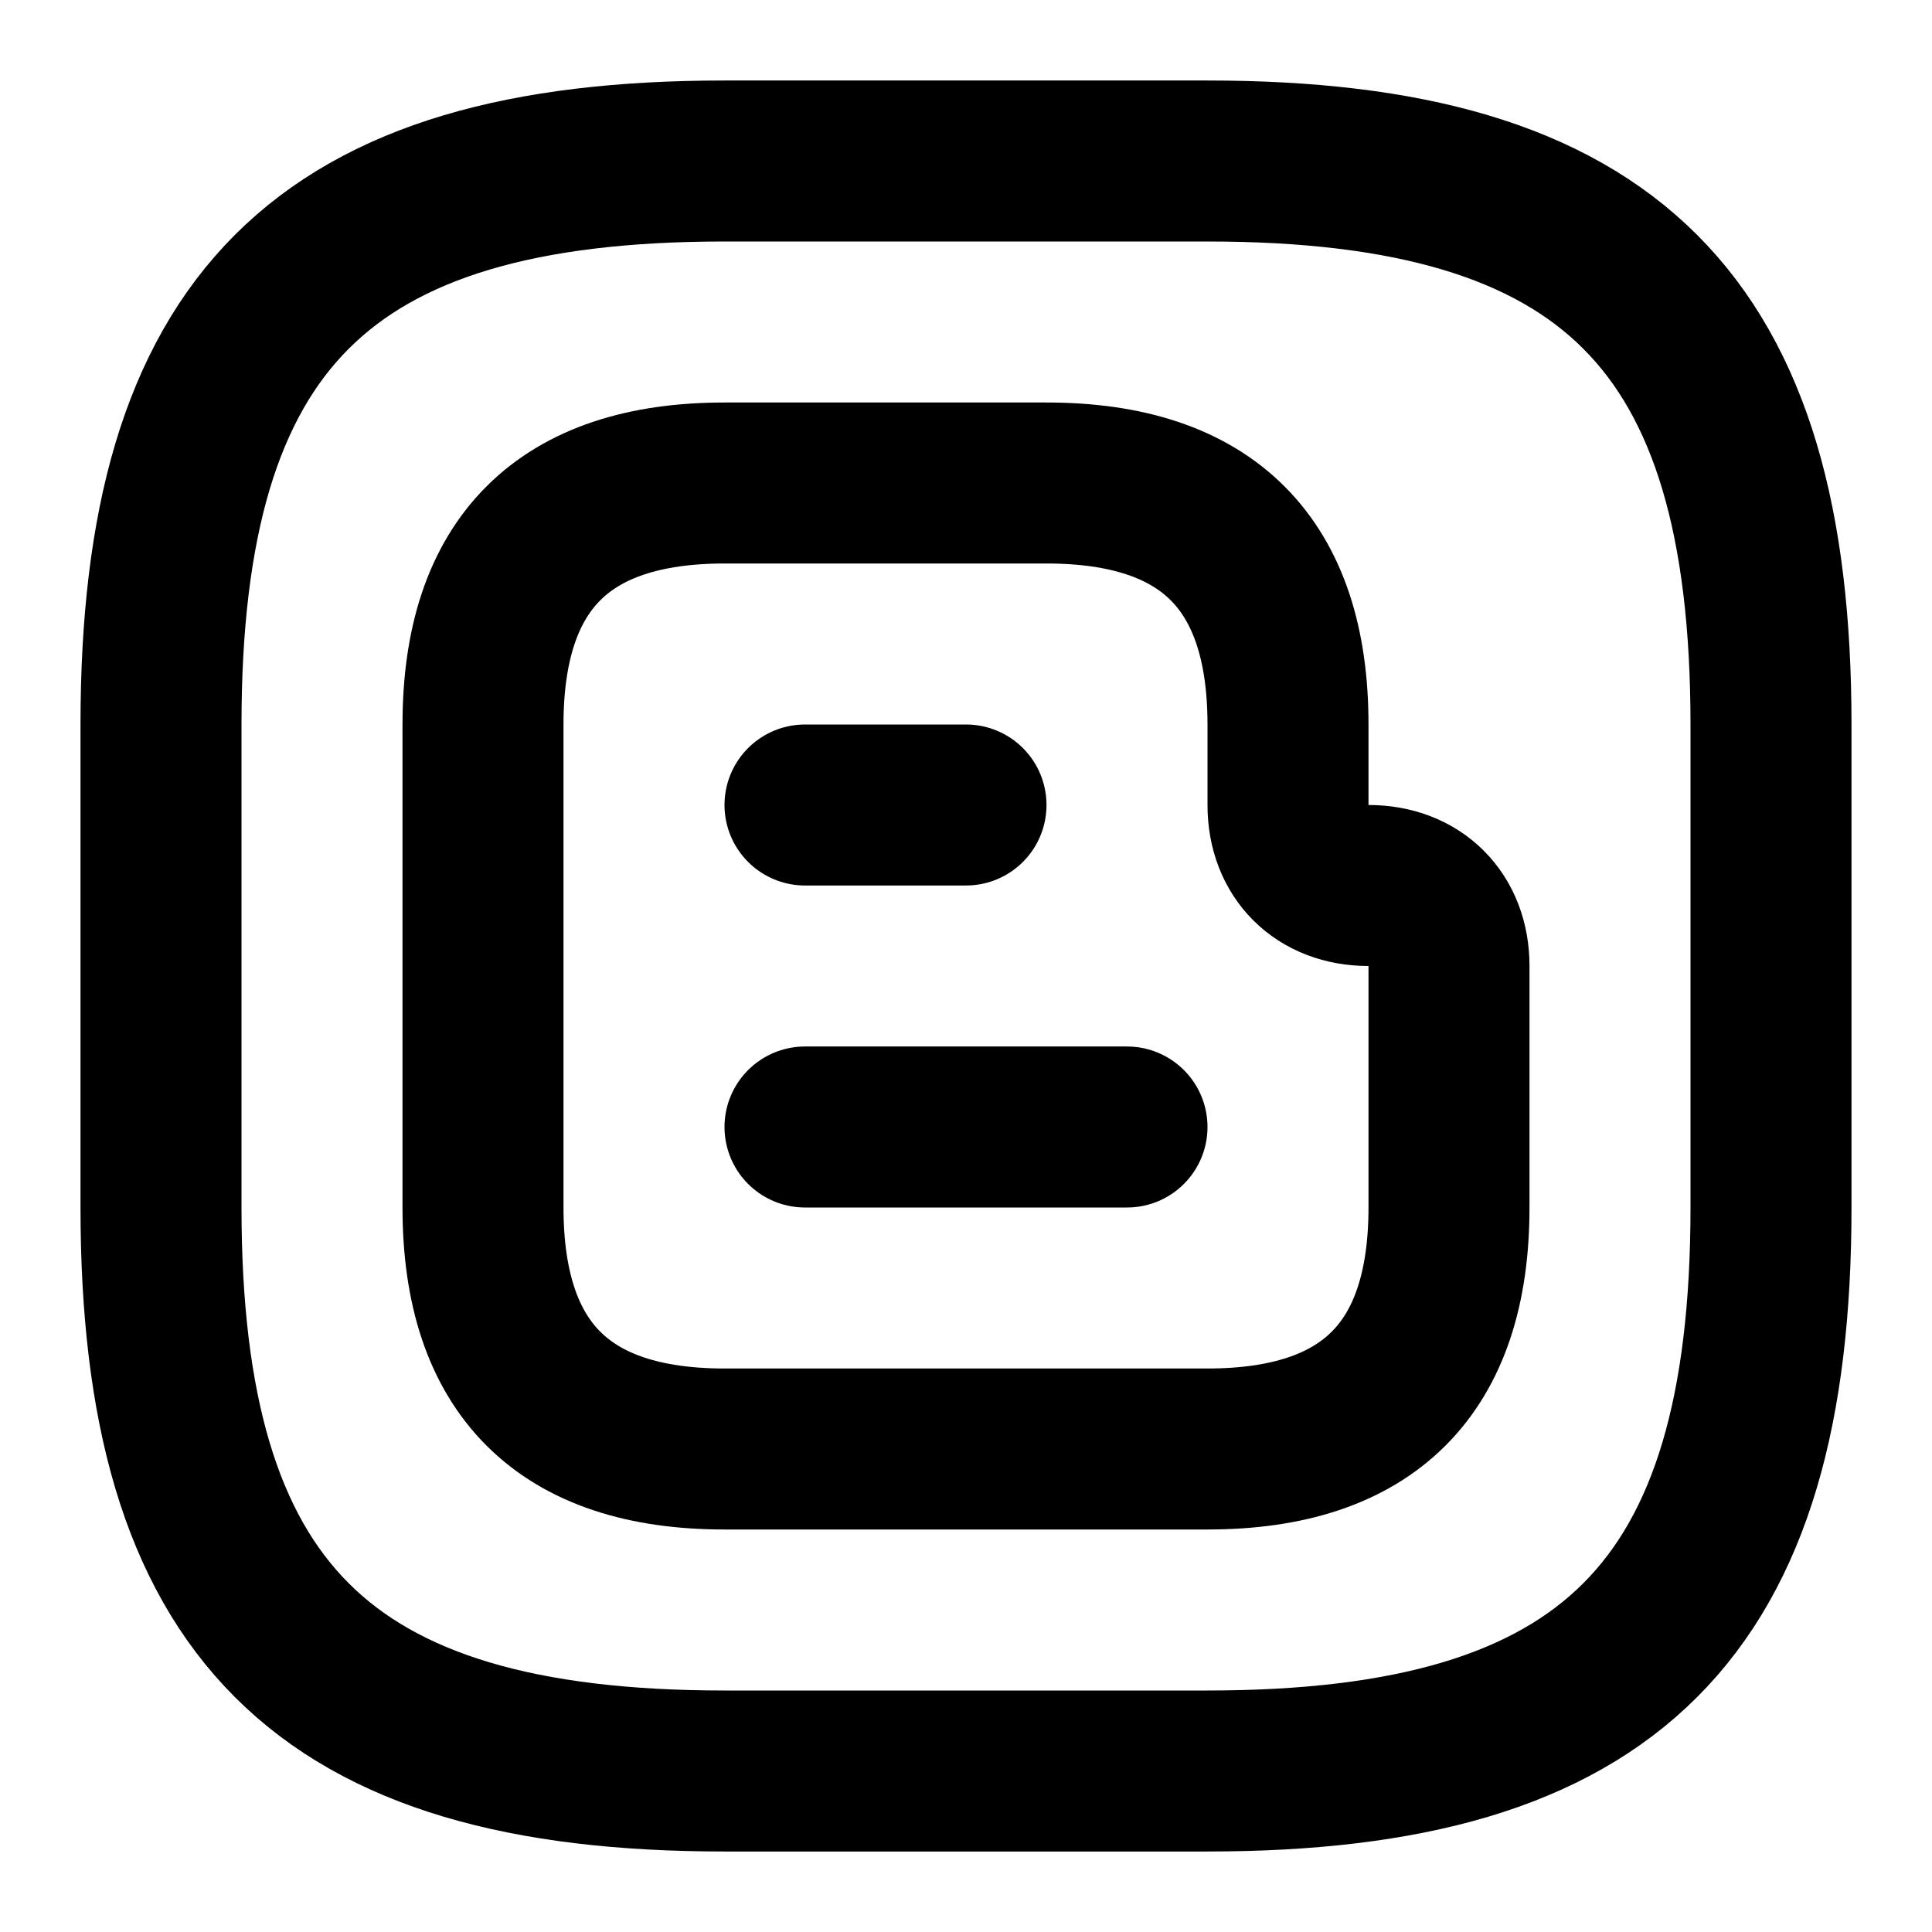 <svg viewBox="0 0 24 24" fill="none" xmlns="http://www.w3.org/2000/svg">
<path d="M6 9V15C6 17 7 18 9 18H15C17 18 18 17 18 15V12C18 11.4 17.6 11 17 11C16.4 11 16 10.6 16 10V9C16 7 15 6 13 6H9C7 6 6 7 6 9Z" stroke="currentColor" stroke-width="2" stroke-miterlimit="10"/>
<path d="M10 10H12" stroke="currentColor" stroke-width="2" stroke-miterlimit="10" stroke-linecap="round" stroke-linejoin="round"/>
<path d="M10 14H14" stroke="currentColor" stroke-width="2" stroke-miterlimit="10" stroke-linecap="round" stroke-linejoin="round"/>
<path d="M15 22H9C4 22 2 20 2 15V9C2 4 4 2 9 2H15C20 2 22 4 22 9V15C22 20 20 22 15 22Z" stroke="currentColor" stroke-width="2" stroke-linecap="round" stroke-linejoin="round"/>
</svg>
